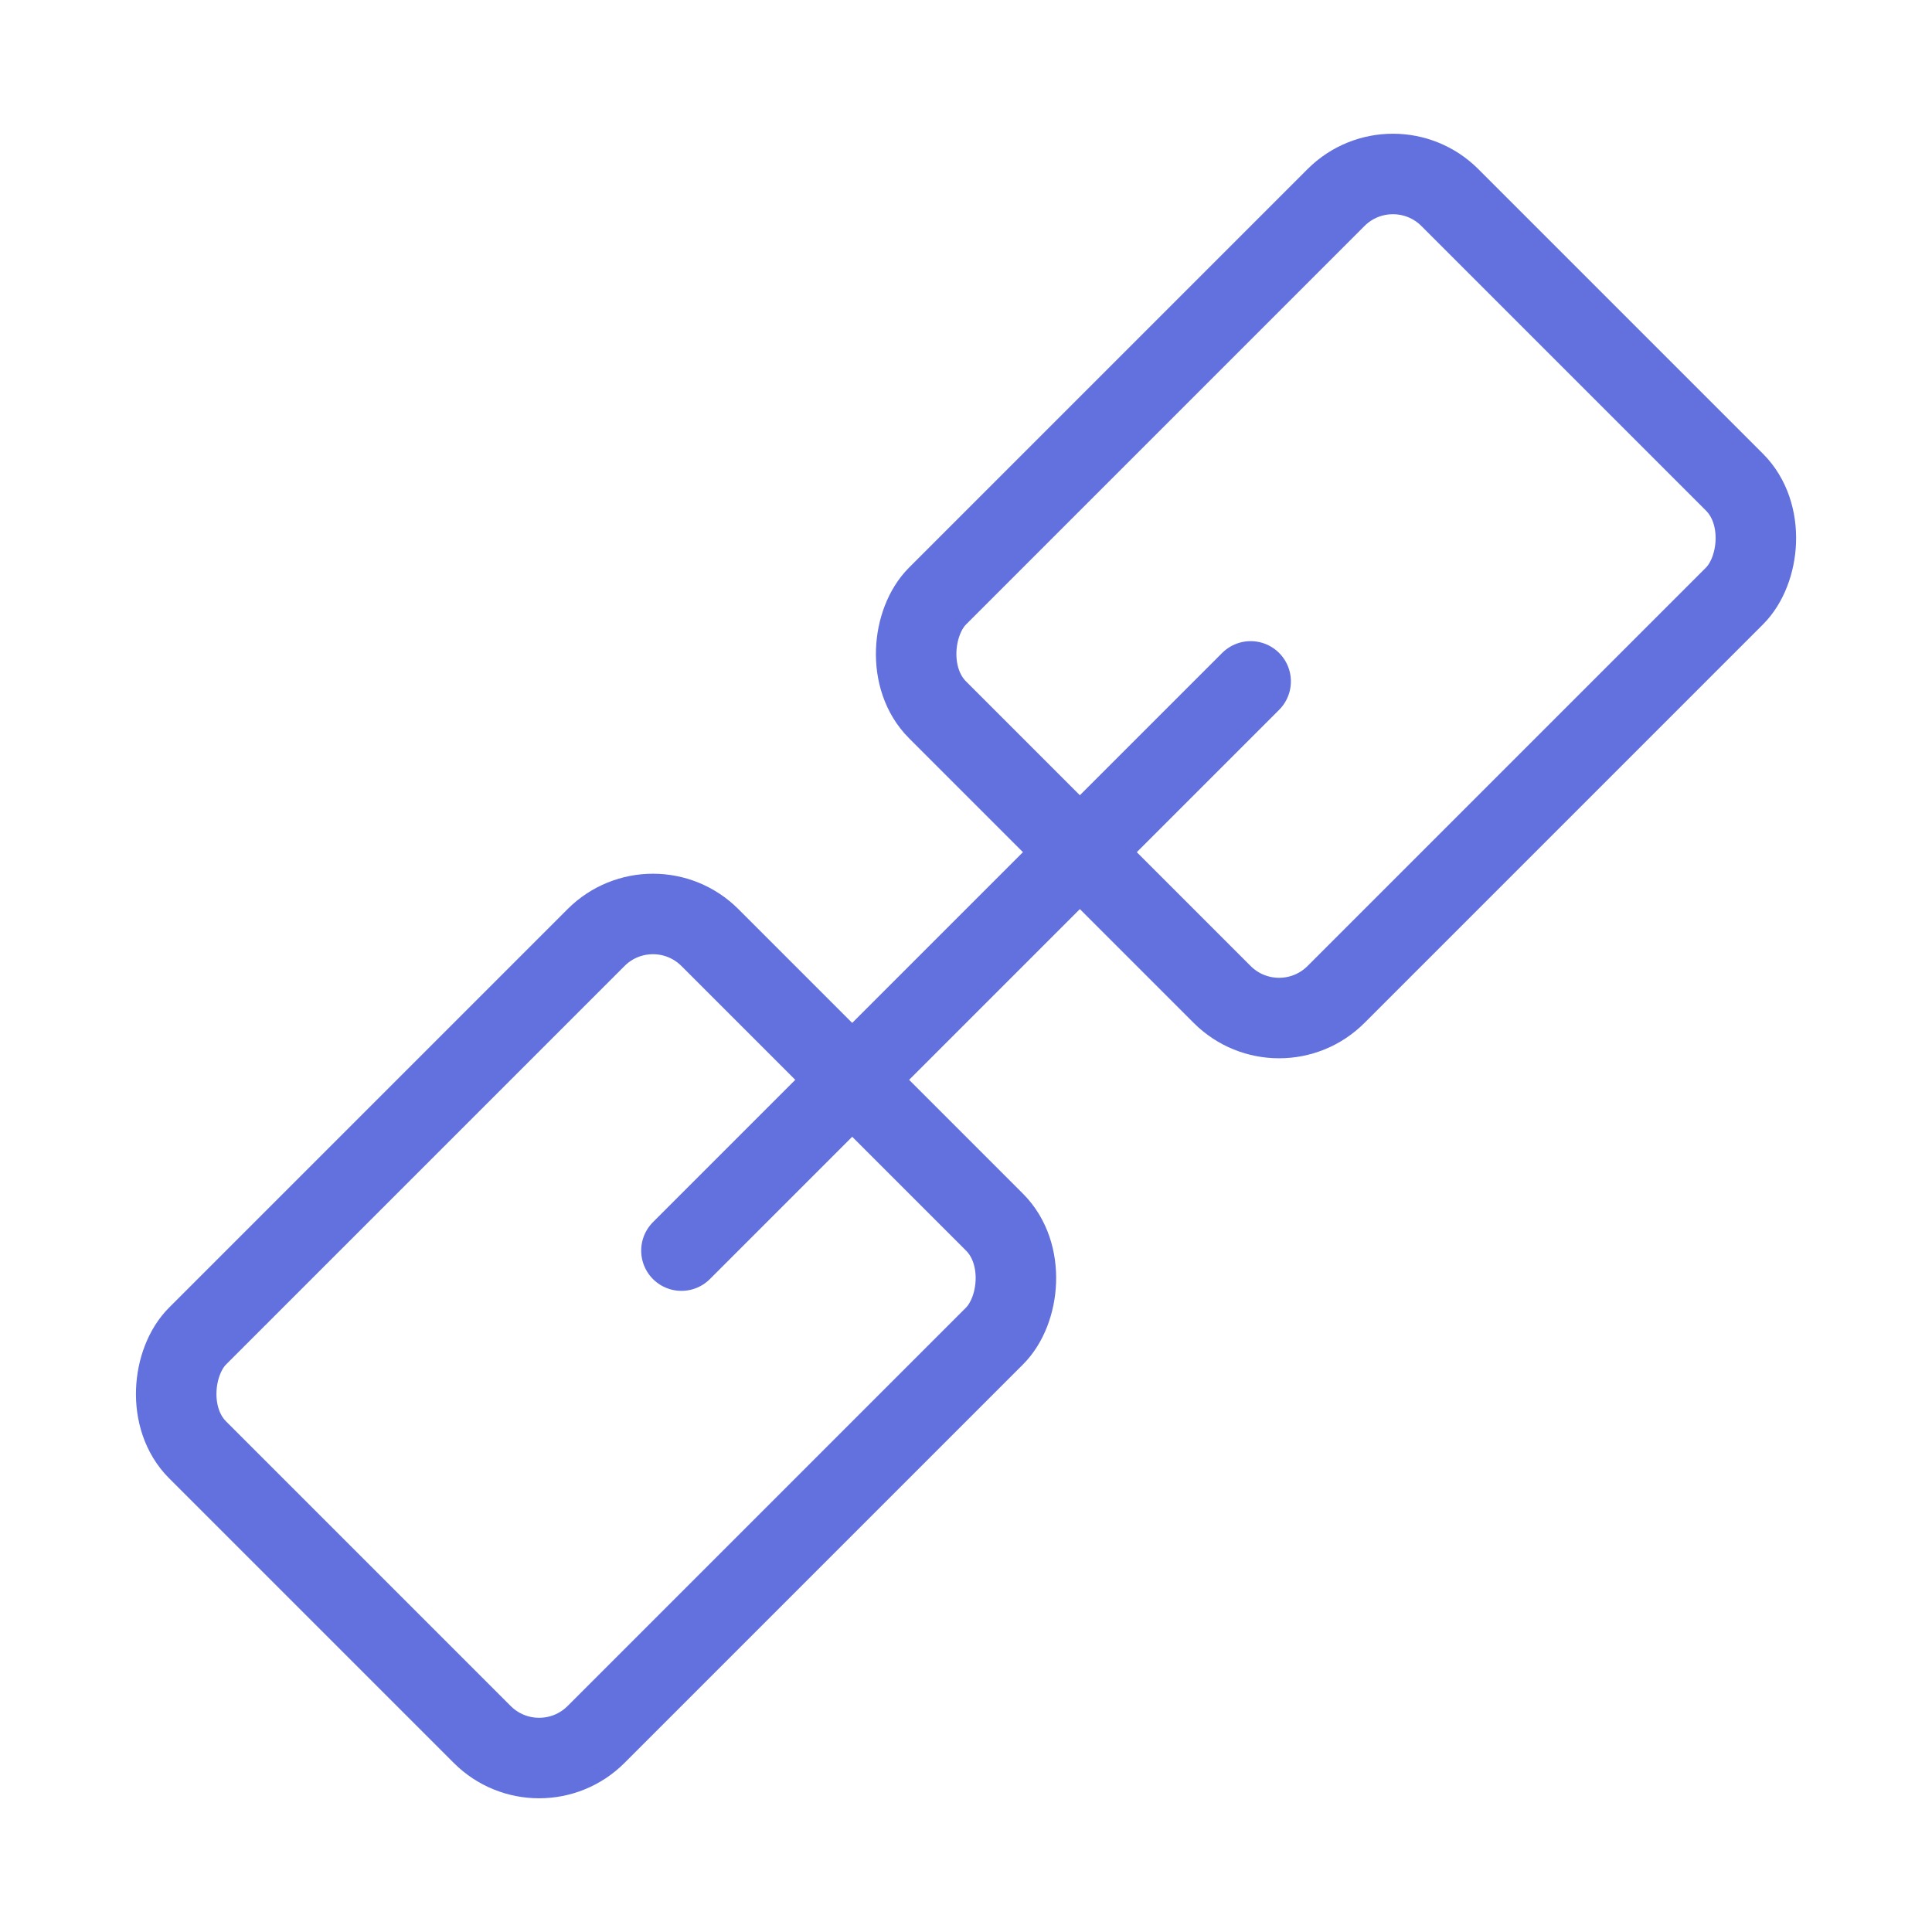 <?xml version="1.0" encoding="UTF-8"?><svg width="24" height="24" viewBox="0 0 48 48" fill="none" xmlns="http://www.w3.org/2000/svg"><rect x="34.607" y="3.494" width="14" height="18" rx="2" transform="rotate(45 34.607 3.494)" stroke="#6271DE" stroke-width="2" stroke-linejoin="round"/><rect x="16.223" y="21.879" width="14" height="18" rx="2" transform="rotate(45 16.223 21.879)" stroke="#6271DE" stroke-width="2" stroke-linejoin="round"/><path d="M31.072 16.929L16.93 31.071" stroke="#6271DE" stroke-width="2" stroke-linecap="round" stroke-linejoin="round"/></svg>